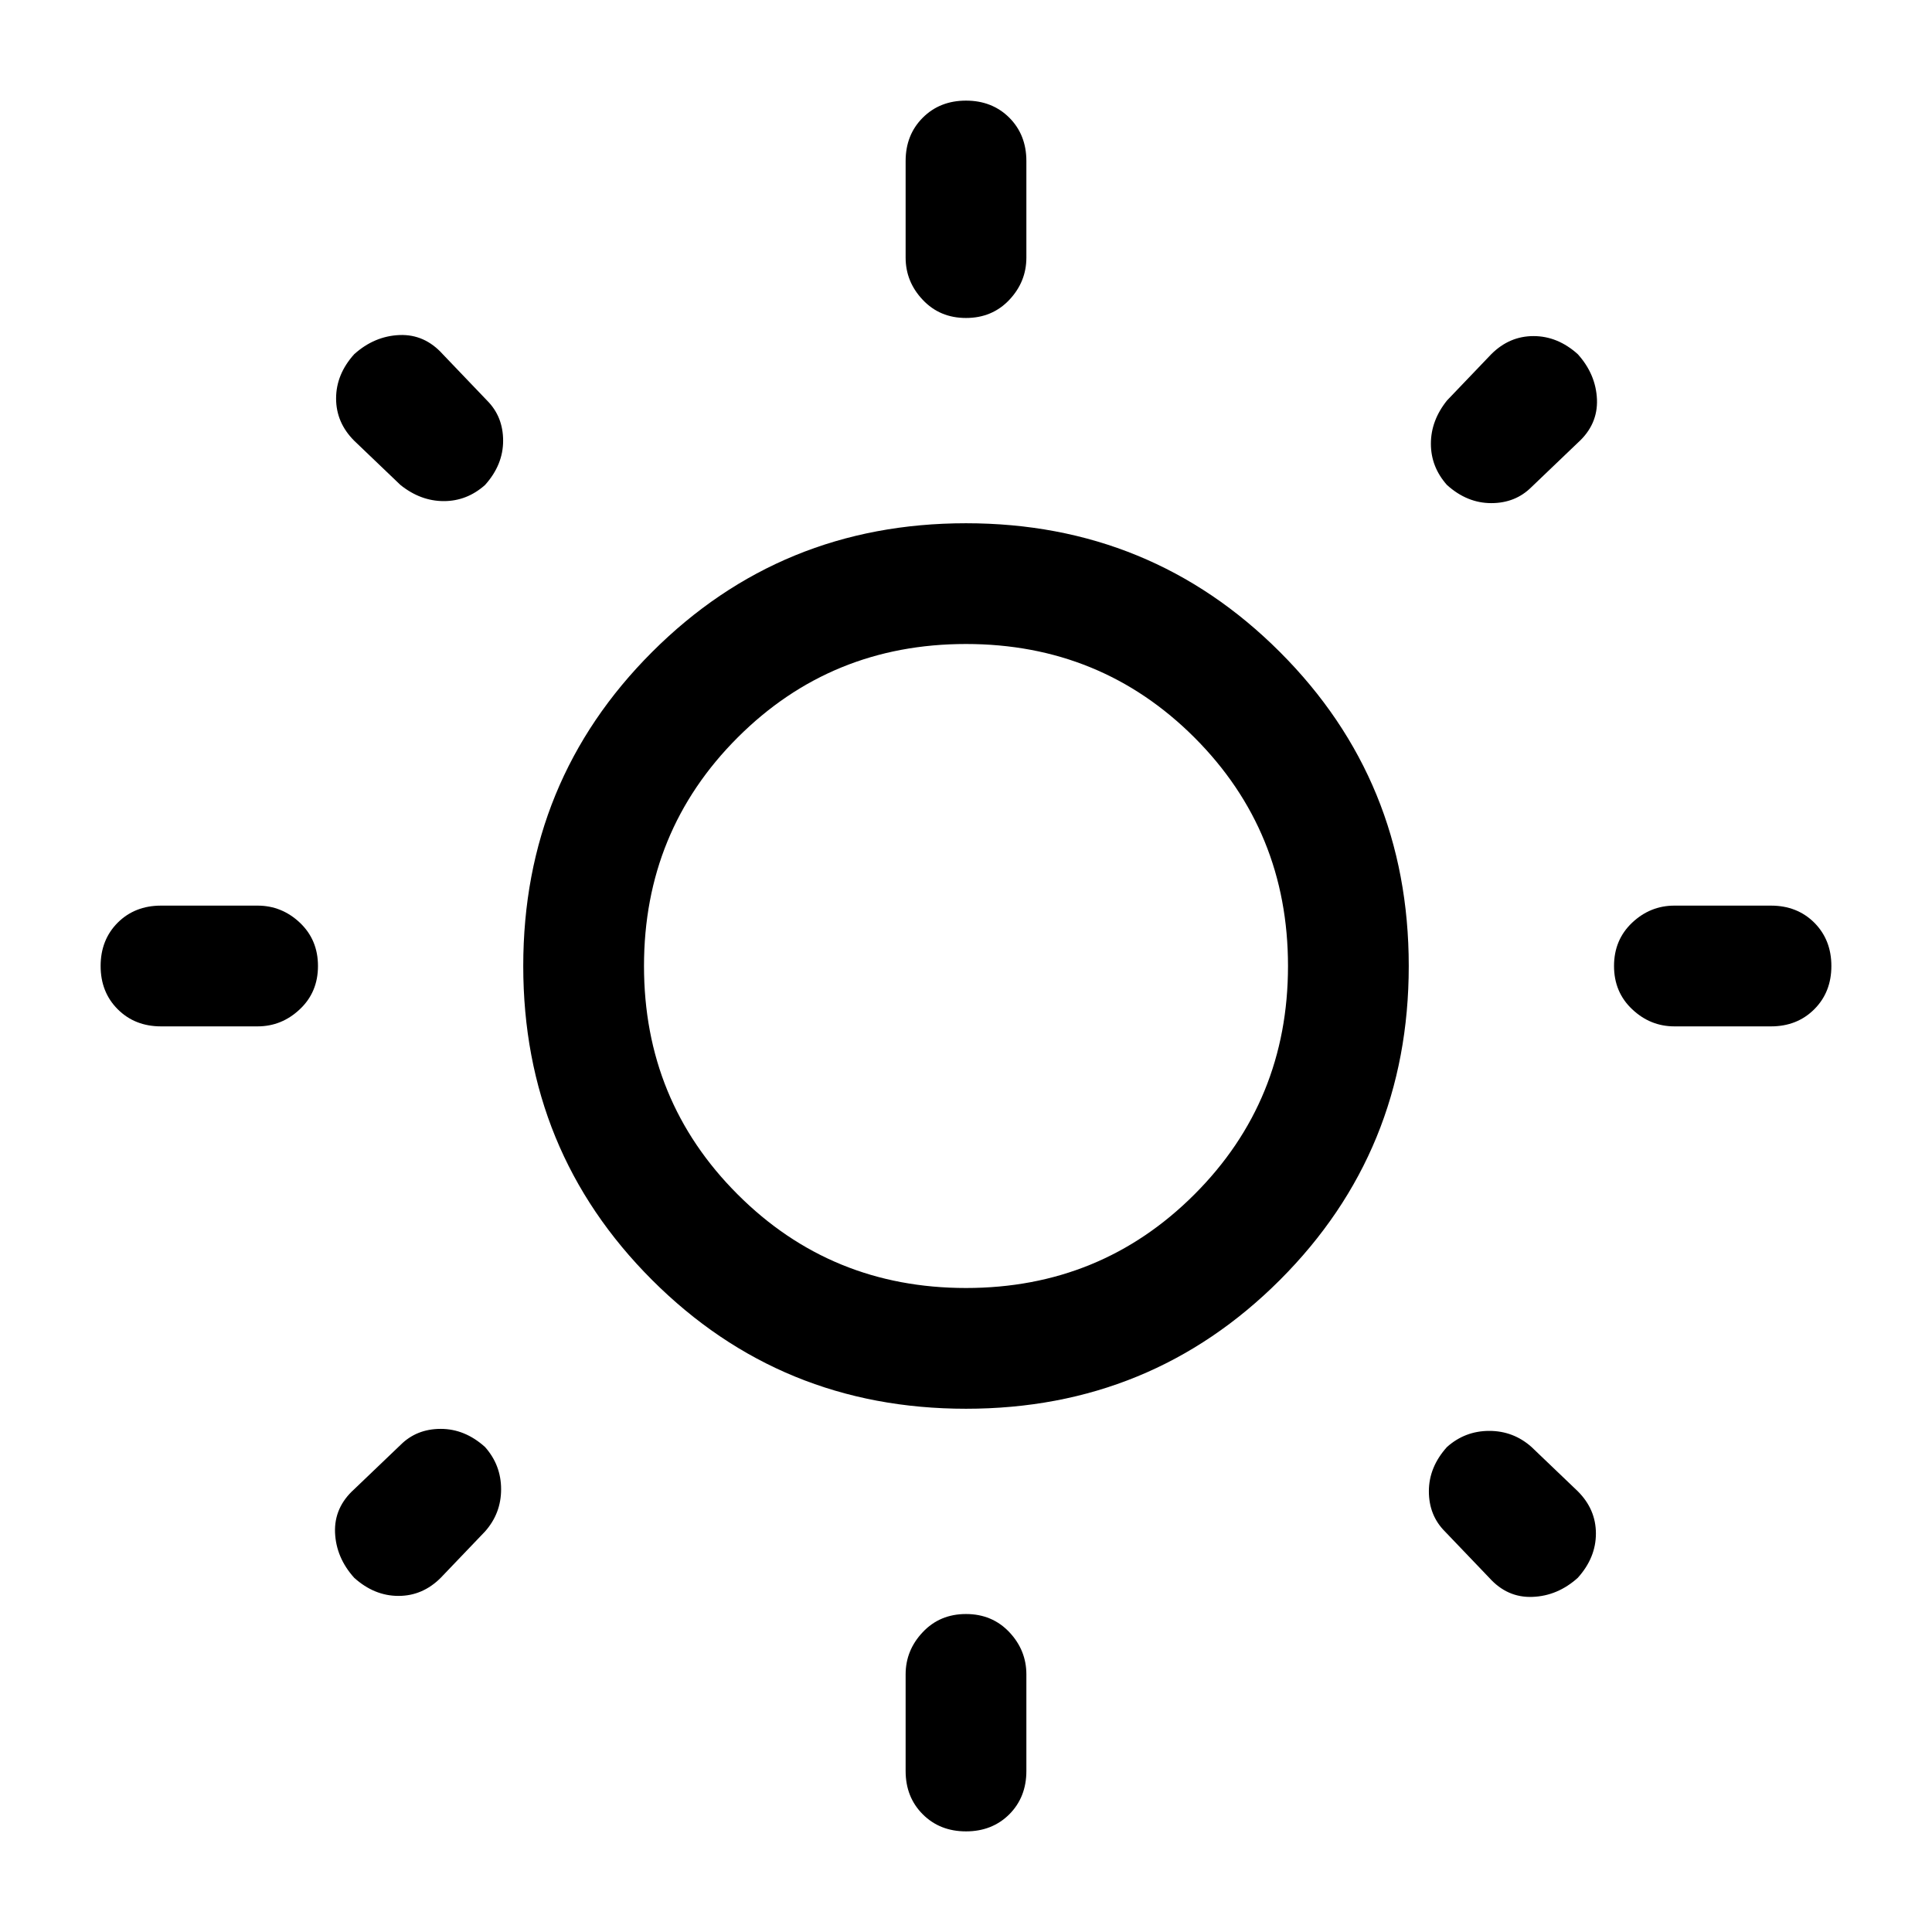 <svg xmlns="http://www.w3.org/2000/svg" height="24" width="24"><path d="M12 3.95q-.325 0-.537-.225-.213-.225-.213-.525V2q0-.325.213-.538.212-.212.537-.212.325 0 .538.212.212.213.212.538v1.2q0 .3-.212.525-.213.225-.538.225Zm0 18.8q-.325 0-.537-.212-.213-.213-.213-.538v-1.2q0-.3.213-.525.212-.225.537-.225.325 0 .538.225.212.225.212.525V22q0 .325-.212.538-.213.212-.538.212Zm8.8-10q-.3 0-.525-.213-.225-.212-.225-.537 0-.325.225-.538.225-.212.525-.212H22q.325 0 .538.212.212.213.212.538 0 .325-.212.537-.213.213-.538.213Zm-18.8 0q-.325 0-.538-.213-.212-.212-.212-.537 0-.325.212-.538.213-.212.538-.212h1.2q.3 0 .525.212.225.213.225.538 0 .325-.225.537-.225.213-.525.213Zm15.975-6.725q-.2-.225-.2-.513 0-.287.2-.537l.55-.575q.225-.225.525-.225.3 0 .55.225.225.25.238.562.012.313-.238.538l-.575.55q-.2.2-.5.2t-.55-.225ZM4.4 19.6q-.225-.25-.238-.562-.012-.313.238-.538l.575-.55q.2-.2.5-.2t.55.225q.2.225.2.525 0 .3-.2.525l-.55.575q-.225.225-.525.225-.3 0-.55-.225Zm14.1 0-.55-.575q-.2-.2-.2-.5t.225-.55q.225-.2.525-.2.3 0 .525.2l.575.55q.225.225.225.525 0 .3-.225.55-.25.225-.562.237-.313.013-.538-.237ZM4.975 6.025l-.575-.55q-.225-.225-.225-.525 0-.3.225-.55.25-.225.563-.238.312-.012.537.238l.55.575q.2.2.2.5t-.225.55q-.225.2-.512.2-.288 0-.538-.2ZM12 17.5q-2.3 0-3.9-1.6T6.5 12q0-2.3 1.6-3.9T12 6.5q2.3 0 3.9 1.6t1.6 3.9q0 2.3-1.6 3.9T12 17.5Zm0-1.5q1.675 0 2.838-1.163Q16 13.675 16 12q0-1.675-1.162-2.838Q13.675 8 12 8T9.163 9.162Q8 10.325 8 12t1.163 2.837Q10.325 16 12 16Zm0-4Z"/></svg>